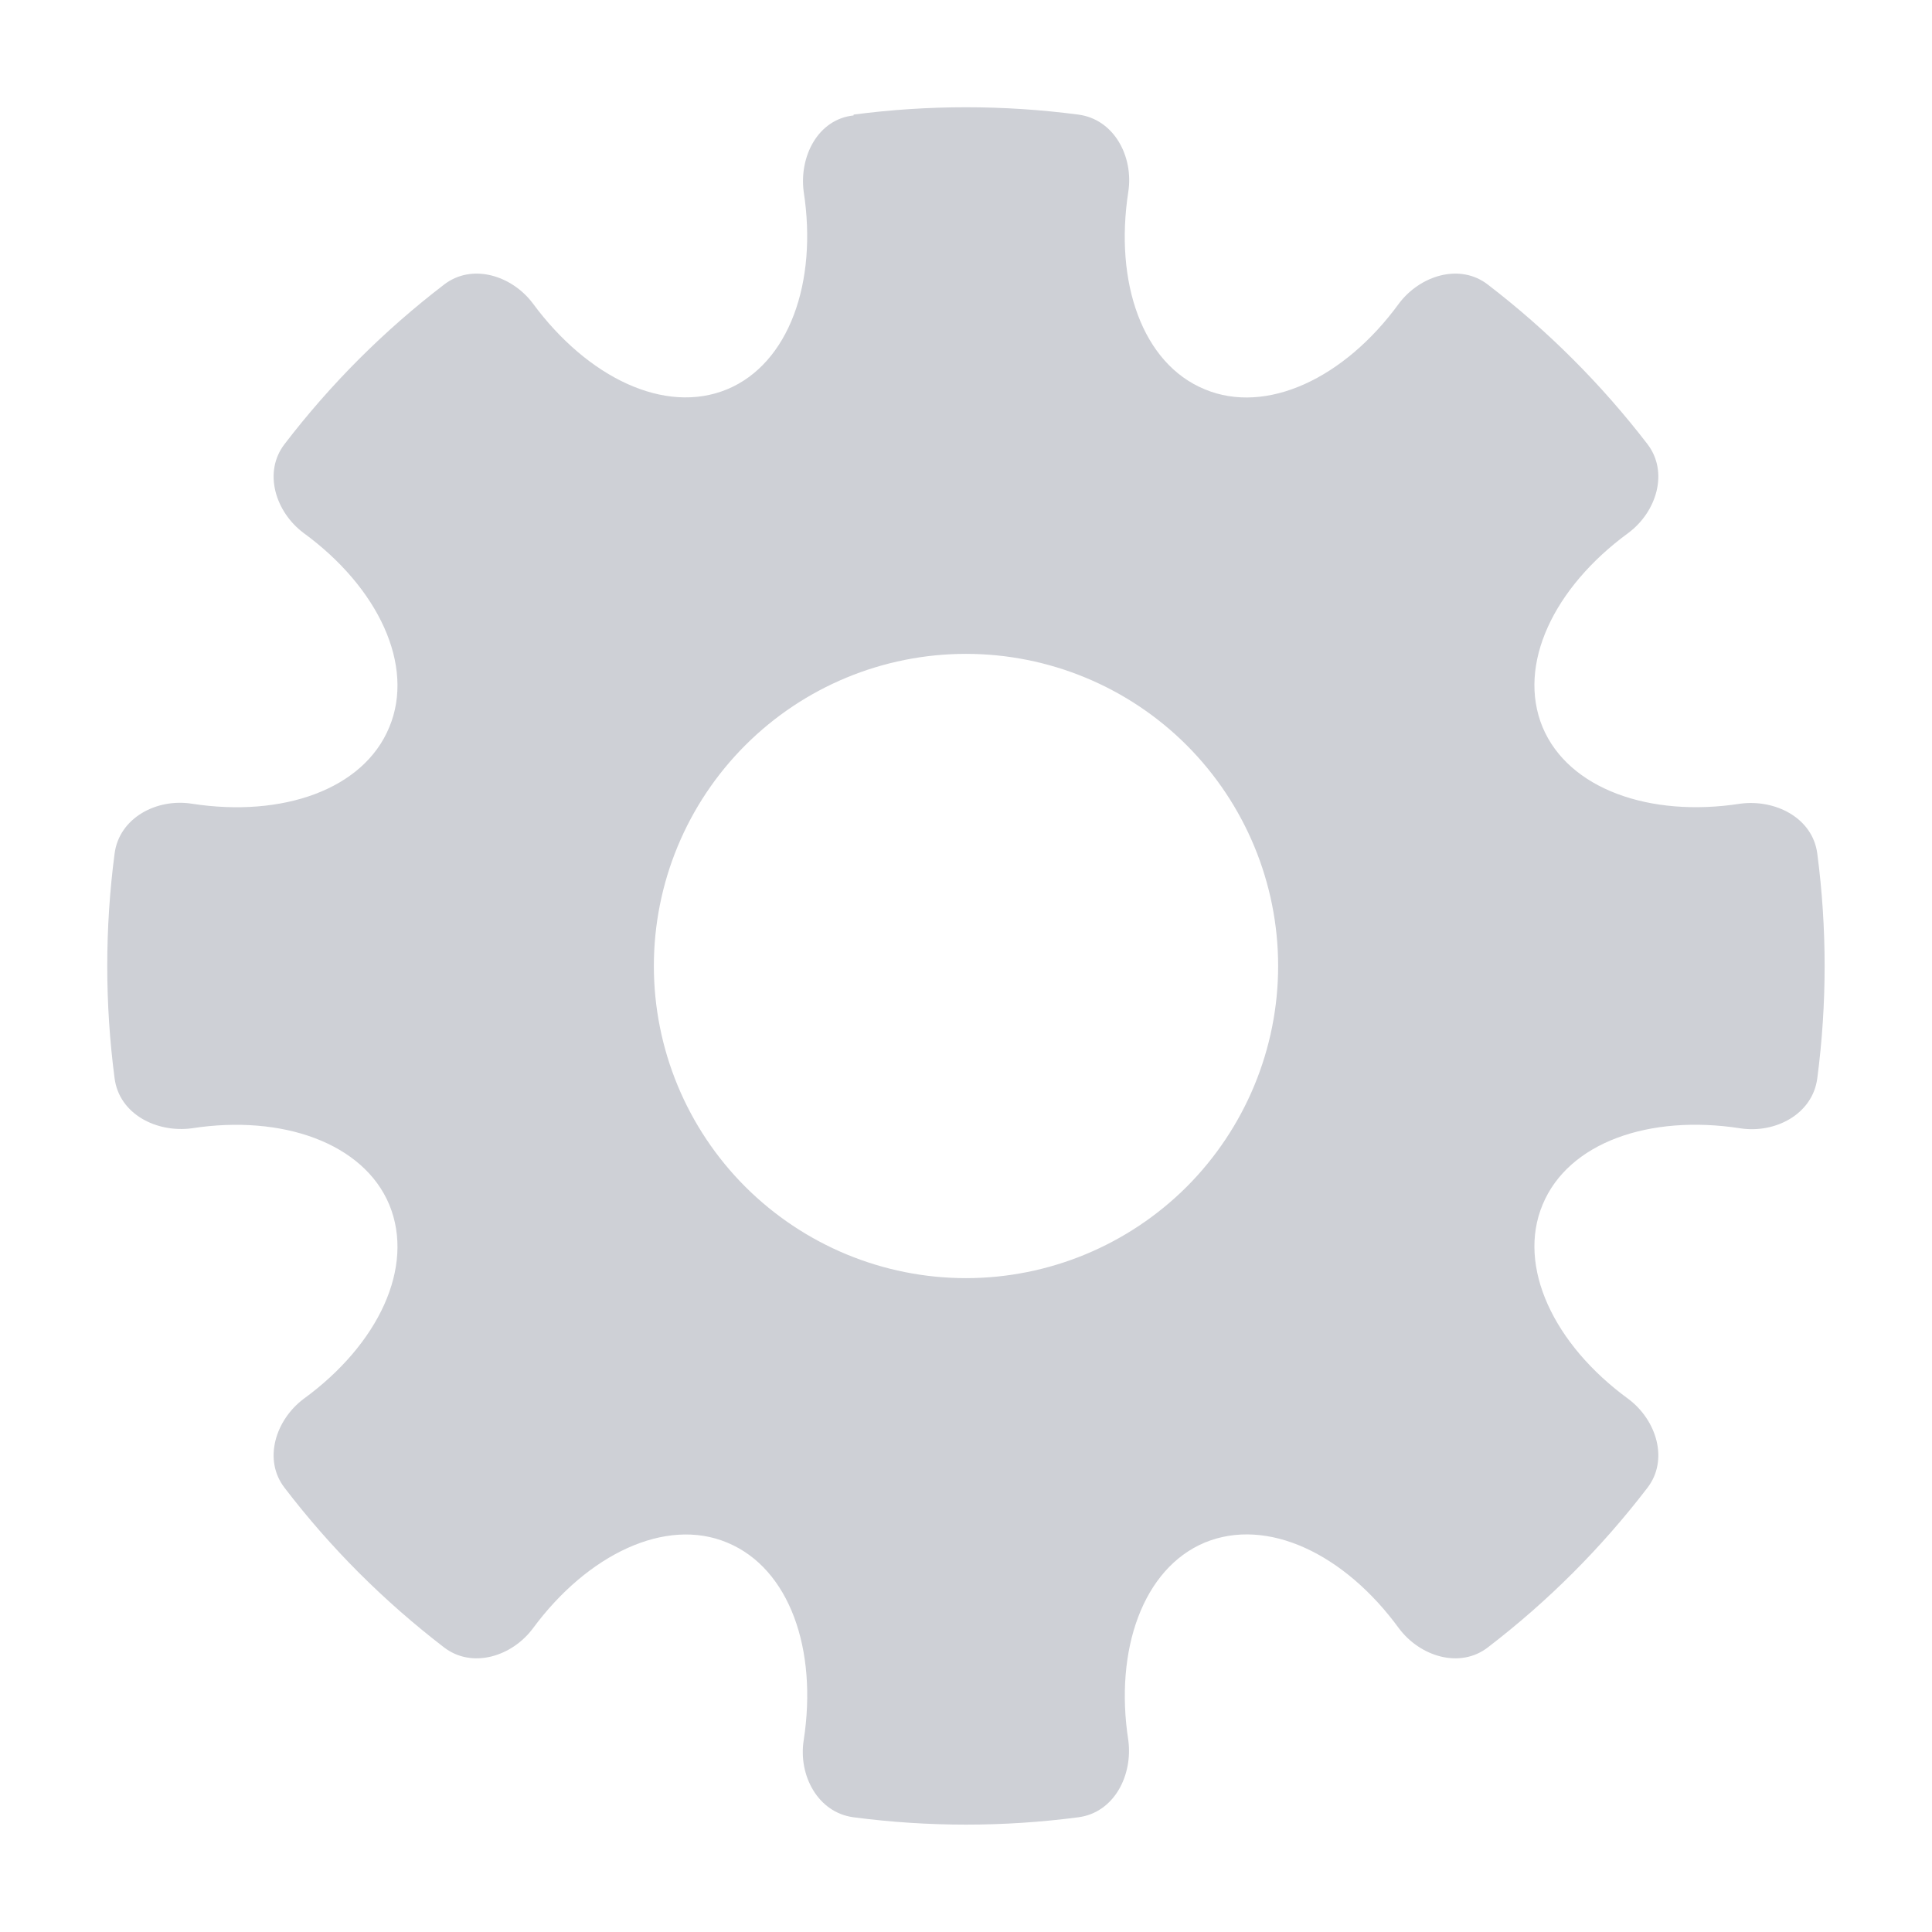 <svg width="16" height="16" viewBox="0 0 16 16" fill="none" xmlns="http://www.w3.org/2000/svg">
<path fill-rule="evenodd" clip-rule="evenodd" d="M7.069 0.956C6.772 0.988 6.617 1.298 6.656 1.589C6.772 2.339 6.533 3.011 6.022 3.224C5.505 3.437 4.866 3.127 4.413 2.513C4.239 2.281 3.909 2.177 3.676 2.358C3.179 2.739 2.739 3.179 2.358 3.676C2.177 3.909 2.281 4.239 2.513 4.413C3.134 4.866 3.437 5.512 3.224 6.022C3.011 6.539 2.339 6.772 1.589 6.656C1.298 6.61 0.988 6.772 0.949 7.069C0.868 7.687 0.868 8.313 0.949 8.93C0.988 9.228 1.298 9.383 1.589 9.344C2.339 9.228 3.011 9.467 3.224 9.977C3.437 10.494 3.134 11.134 2.513 11.586C2.281 11.761 2.177 12.091 2.358 12.323C2.739 12.821 3.179 13.26 3.676 13.642C3.909 13.822 4.239 13.719 4.413 13.486C4.866 12.872 5.512 12.562 6.022 12.775C6.539 12.989 6.772 13.661 6.656 14.411C6.61 14.701 6.772 15.011 7.069 15.05C7.687 15.131 8.313 15.131 8.93 15.05C9.228 15.011 9.383 14.701 9.344 14.411C9.228 13.661 9.467 12.989 9.977 12.775C10.494 12.562 11.134 12.866 11.586 13.486C11.761 13.719 12.091 13.822 12.323 13.642C12.821 13.26 13.26 12.821 13.642 12.323C13.822 12.091 13.719 11.761 13.486 11.586C12.866 11.134 12.562 10.488 12.775 9.977C12.989 9.46 13.661 9.228 14.411 9.344C14.701 9.389 15.011 9.228 15.05 8.93C15.131 8.313 15.131 7.687 15.05 7.069C15.011 6.772 14.701 6.617 14.411 6.656C13.661 6.772 12.989 6.533 12.775 6.022C12.562 5.505 12.866 4.866 13.486 4.413C13.719 4.239 13.822 3.909 13.642 3.676C13.261 3.181 12.818 2.738 12.323 2.358C12.091 2.177 11.761 2.281 11.586 2.513C11.134 3.134 10.488 3.437 9.977 3.224C9.46 3.011 9.228 2.339 9.344 1.589C9.389 1.298 9.228 0.988 8.93 0.949C8.313 0.868 7.687 0.868 7.069 0.949V0.956ZM10.585 8C10.585 8.685 10.312 9.343 9.828 9.828C9.343 10.312 8.685 10.585 8 10.585C7.314 10.585 6.657 10.312 6.172 9.828C5.687 9.343 5.415 8.685 5.415 8C5.415 7.314 5.687 6.657 6.172 6.172C6.657 5.687 7.314 5.415 8 5.415C8.685 5.415 9.343 5.687 9.828 6.172C10.312 6.657 10.585 7.314 10.585 8Z" fill="#CED0D6"/>
</svg>
